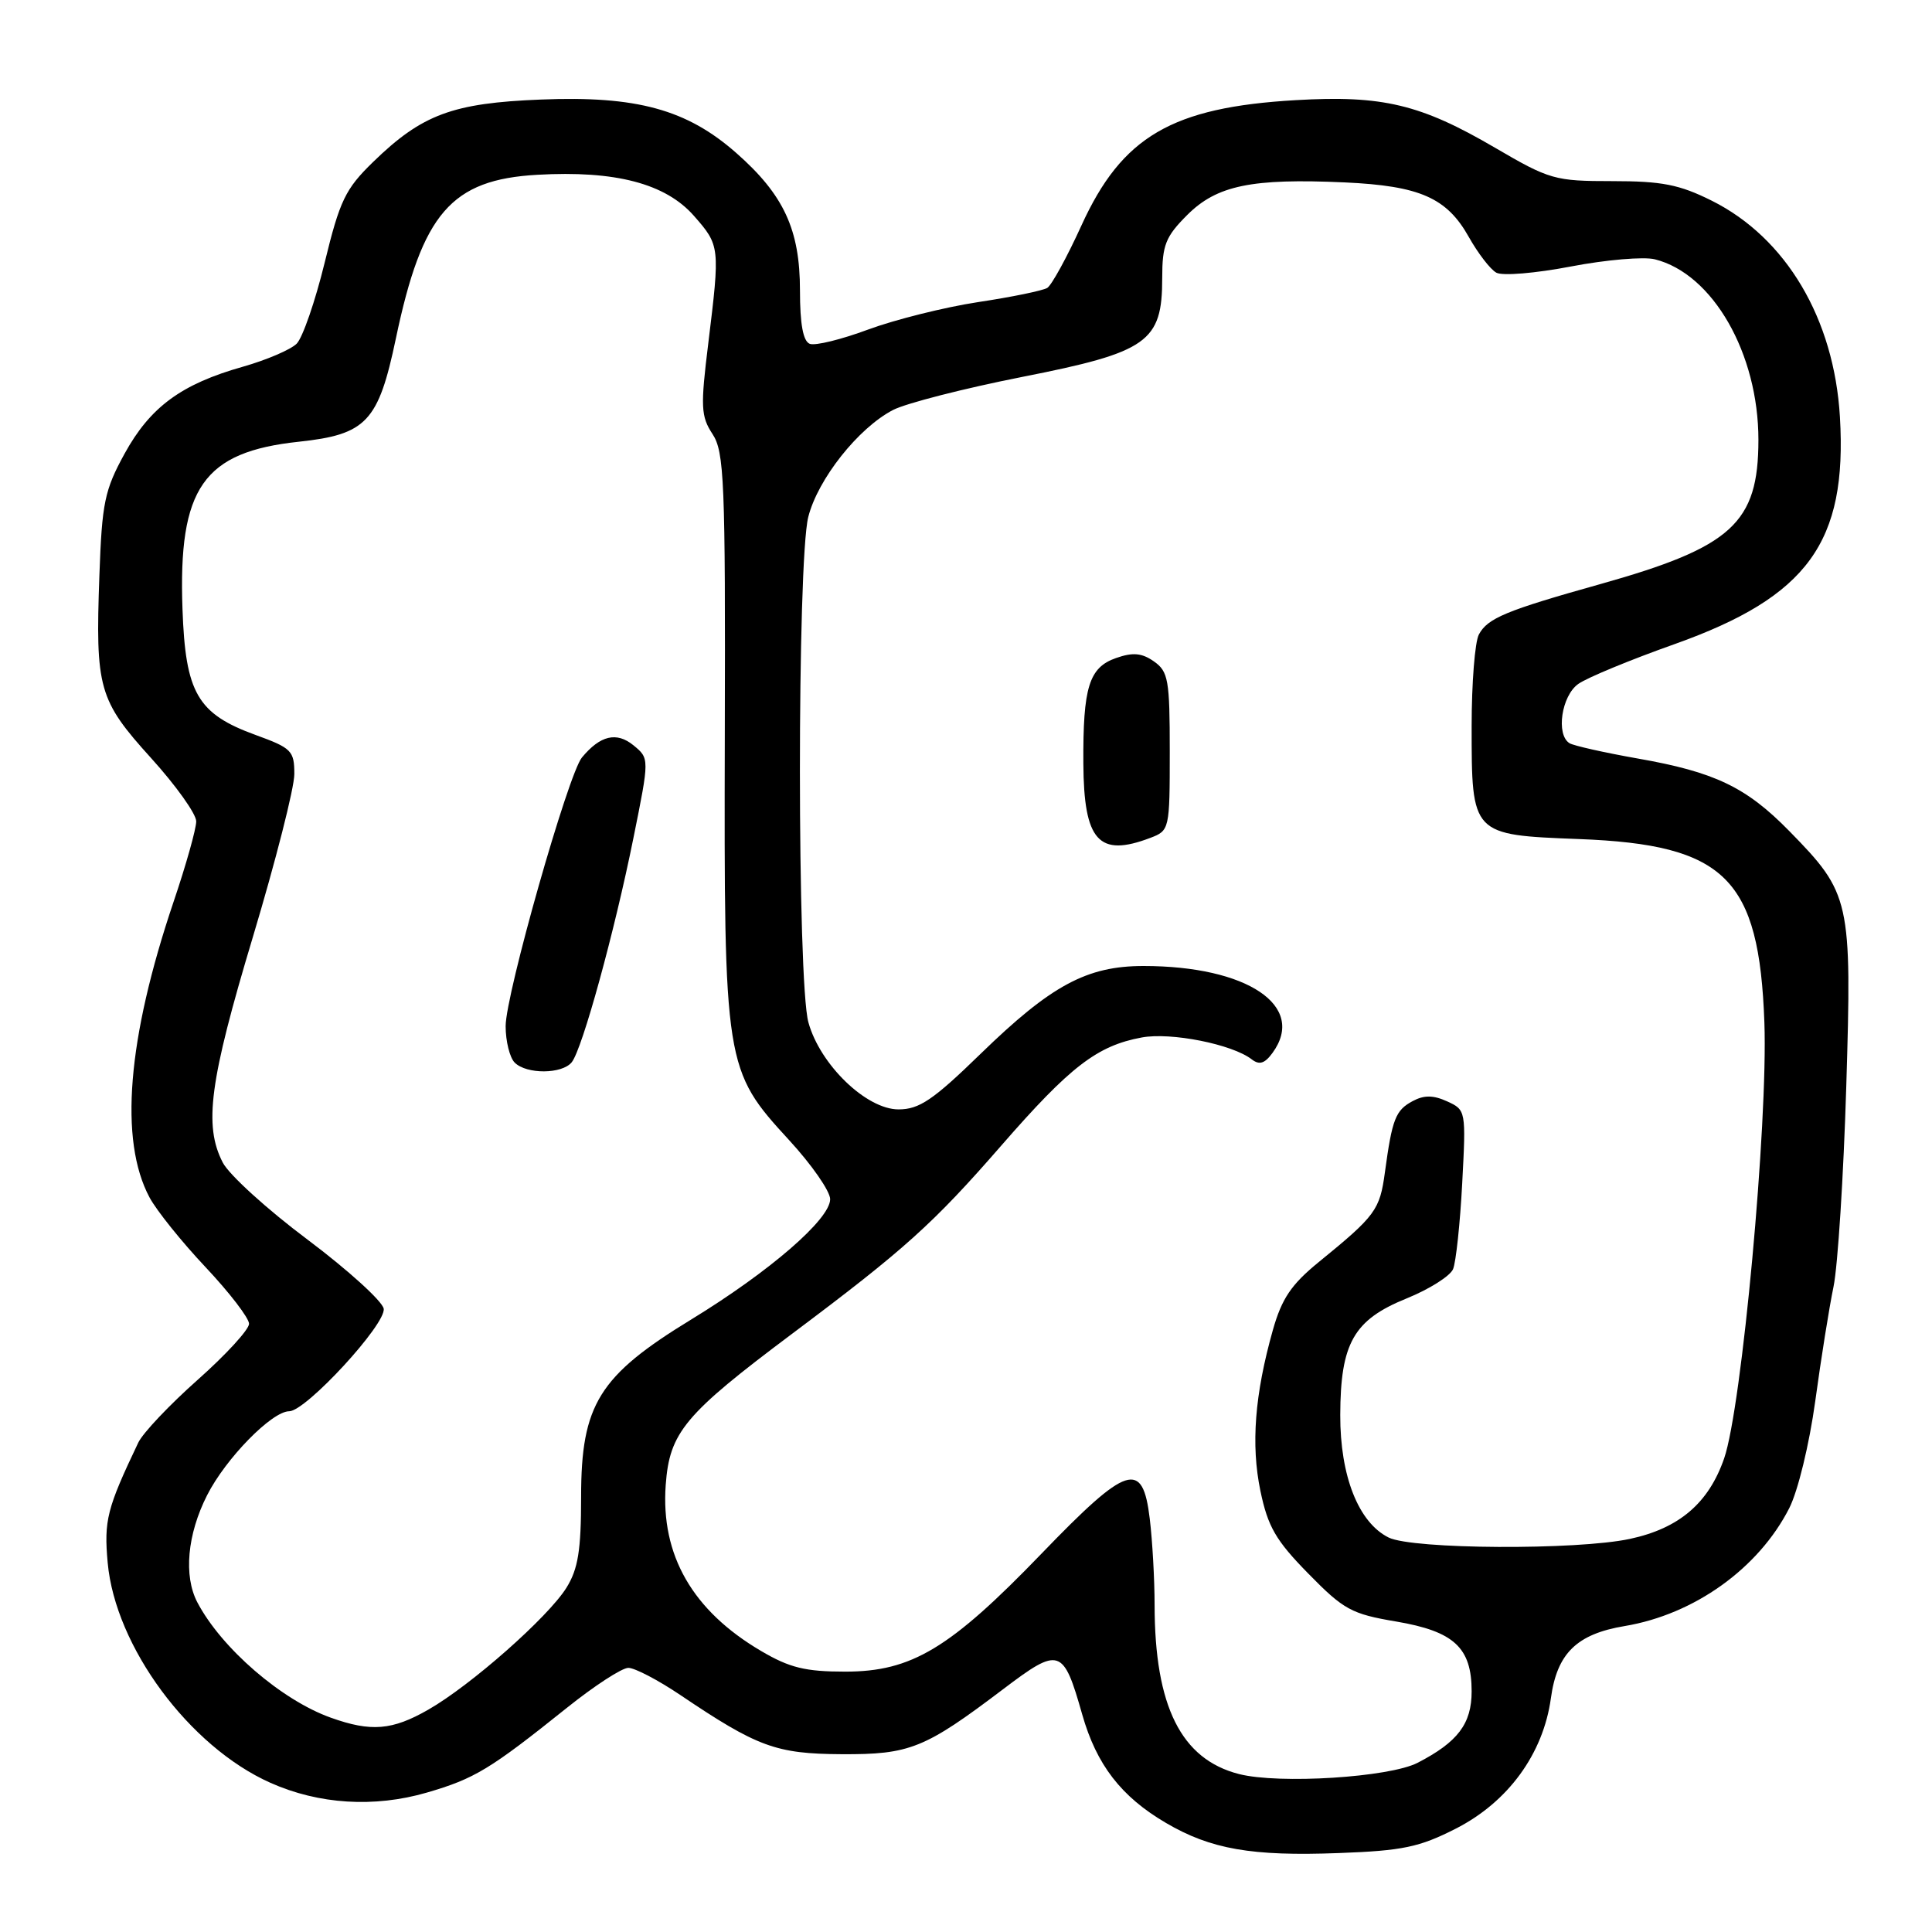 <?xml version="1.0" encoding="UTF-8" standalone="no"?>
<!DOCTYPE svg PUBLIC "-//W3C//DTD SVG 1.1//EN" "http://www.w3.org/Graphics/SVG/1.1/DTD/svg11.dtd" >
<svg xmlns="http://www.w3.org/2000/svg" xmlns:xlink="http://www.w3.org/1999/xlink" version="1.1" viewBox="0 0 256 256">
 <g >
 <path fill="currentColor"
d=" M 192.89 242.31 C 199.83 238.78 204.48 232.40 205.50 225.03 C 206.31 219.08 208.92 216.52 215.28 215.46 C 224.50 213.92 233.01 207.83 237.08 199.85 C 238.24 197.57 239.74 191.39 240.53 185.66 C 241.29 180.07 242.38 173.25 242.95 170.50 C 243.52 167.75 244.28 155.81 244.64 143.96 C 245.39 119.25 245.20 118.40 237.09 110.12 C 231.38 104.29 227.20 102.29 216.97 100.50 C 212.56 99.72 208.51 98.81 207.97 98.48 C 206.14 97.35 206.91 92.18 209.14 90.62 C 210.31 89.79 216.05 87.42 221.89 85.35 C 239.53 79.07 244.78 71.86 243.80 55.25 C 243.03 42.23 236.67 31.51 226.81 26.59 C 222.52 24.45 220.21 24.00 213.64 24.00 C 206.03 24.00 205.34 23.81 198.09 19.57 C 188.24 13.81 183.17 12.60 171.69 13.27 C 155.28 14.22 148.67 18.08 143.29 29.89 C 141.39 34.07 139.35 37.78 138.77 38.15 C 138.18 38.51 134.06 39.36 129.60 40.03 C 125.15 40.71 118.60 42.35 115.05 43.66 C 111.50 44.98 108.02 45.84 107.30 45.56 C 106.42 45.22 106.00 42.96 106.00 38.49 C 106.00 30.43 103.86 25.81 97.56 20.27 C 91.01 14.50 84.36 12.68 71.69 13.19 C 59.97 13.65 55.92 15.16 49.44 21.46 C 45.76 25.04 45.03 26.55 43.02 34.80 C 41.77 39.92 40.10 44.75 39.31 45.54 C 38.52 46.33 35.32 47.70 32.19 48.59 C 24.04 50.89 19.91 53.92 16.51 60.11 C 13.86 64.94 13.51 66.61 13.17 76.25 C 12.63 91.23 13.06 92.76 20.03 100.46 C 23.31 104.08 26.00 107.85 26.00 108.83 C 26.00 109.82 24.65 114.63 22.99 119.52 C 16.87 137.65 15.77 151.09 19.81 158.66 C 20.74 160.40 24.09 164.57 27.25 167.92 C 30.41 171.28 33.00 174.65 33.00 175.41 C 33.00 176.17 29.95 179.50 26.22 182.81 C 22.49 186.12 18.93 189.87 18.32 191.16 C 14.17 199.87 13.76 201.46 14.27 207.08 C 15.28 218.18 25.08 231.44 35.83 236.23 C 42.24 239.09 49.59 239.55 56.55 237.53 C 62.90 235.68 64.92 234.46 75.11 226.30 C 78.75 223.38 82.41 221.00 83.26 221.00 C 84.11 221.00 87.21 222.62 90.15 224.60 C 100.37 231.49 102.83 232.39 111.50 232.44 C 120.56 232.49 122.52 231.70 132.93 223.82 C 140.39 218.17 140.89 218.33 143.40 227.18 C 145.30 233.85 148.56 238.07 154.50 241.55 C 160.43 245.03 165.86 245.98 177.39 245.54 C 185.86 245.23 188.08 244.76 192.89 242.31 Z  M 164.17 235.07 C 156.51 233.11 153.01 226.11 152.99 212.70 C 152.99 209.29 152.70 204.14 152.35 201.25 C 151.41 193.40 149.41 194.04 138.01 205.86 C 125.87 218.45 120.80 221.50 112.00 221.50 C 106.72 221.50 104.63 220.99 100.86 218.77 C 91.77 213.43 87.54 206.07 88.21 196.77 C 88.72 189.78 90.69 187.42 105.00 176.70 C 119.88 165.55 123.63 162.18 132.68 151.79 C 141.80 141.32 145.38 138.56 151.29 137.47 C 155.15 136.75 163.29 138.37 165.86 140.37 C 166.87 141.15 167.58 140.93 168.61 139.52 C 173.16 133.30 165.29 128.00 151.52 128.00 C 144.01 128.00 139.28 130.55 129.93 139.64 C 123.63 145.77 121.80 147.00 119.06 147.00 C 114.80 147.00 108.67 141.09 107.12 135.48 C 105.62 130.11 105.62 74.41 107.10 68.50 C 108.37 63.48 113.74 56.70 118.34 54.32 C 120.07 53.43 127.77 51.46 135.46 49.94 C 152.10 46.66 154.00 45.32 154.00 36.84 C 154.00 32.47 154.44 31.36 157.31 28.49 C 161.24 24.56 165.86 23.61 178.19 24.17 C 188.14 24.63 191.71 26.20 194.63 31.41 C 195.84 33.56 197.47 35.69 198.27 36.13 C 199.07 36.58 203.47 36.21 208.16 35.31 C 212.80 34.42 217.81 33.99 219.28 34.36 C 226.96 36.28 233.00 46.83 233.00 58.29 C 232.99 69.32 229.50 72.50 212.00 77.41 C 199.55 80.90 197.12 81.91 195.96 84.07 C 195.43 85.06 195.00 90.52 195.00 96.21 C 195.00 110.66 194.97 110.63 209.24 111.18 C 228.62 111.92 233.10 116.36 233.79 135.48 C 234.27 148.87 230.80 186.47 228.46 193.24 C 226.41 199.17 222.50 202.51 215.98 203.91 C 208.94 205.42 187.16 205.30 184.00 203.73 C 180.00 201.74 177.57 195.58 177.59 187.50 C 177.62 177.96 179.37 174.89 186.38 172.05 C 189.39 170.83 192.16 169.08 192.54 168.16 C 192.92 167.25 193.47 162.13 193.75 156.79 C 194.26 147.18 194.24 147.07 191.76 145.94 C 189.92 145.10 188.70 145.09 187.19 145.90 C 184.92 147.11 184.47 148.25 183.51 155.32 C 182.83 160.34 182.29 161.08 174.73 167.24 C 171.10 170.20 169.84 172.07 168.66 176.24 C 166.26 184.75 165.74 191.43 167.01 197.55 C 168.00 202.30 169.04 204.11 173.35 208.50 C 178.05 213.30 179.07 213.86 185.00 214.86 C 192.67 216.16 195.00 218.32 195.00 224.11 C 195.00 228.41 193.17 230.83 187.84 233.58 C 184.10 235.51 169.50 236.43 164.17 235.07 Z  M 152.43 111.02 C 154.96 110.06 155.00 109.90 155.00 99.58 C 155.00 90.08 154.81 88.98 152.90 87.64 C 151.30 86.52 150.12 86.41 147.89 87.19 C 144.30 88.44 143.49 91.05 143.55 101.15 C 143.61 111.44 145.58 113.63 152.43 111.02 Z  M 43.83 227.60 C 37.30 225.27 29.34 218.39 26.15 212.32 C 24.31 208.82 24.81 203.31 27.44 198.13 C 29.90 193.26 36.03 187.00 38.32 187.00 C 40.54 187.00 51.22 175.40 50.84 173.40 C 50.64 172.39 46.11 168.28 40.77 164.27 C 35.42 160.27 30.36 155.67 29.52 154.05 C 26.98 149.12 27.76 143.28 33.50 124.18 C 36.52 114.12 39.00 104.40 39.00 102.57 C 39.00 99.48 38.64 99.12 33.85 97.38 C 26.16 94.58 24.57 91.83 24.18 80.68 C 23.61 64.65 26.93 59.88 39.61 58.53 C 48.56 57.57 50.14 55.89 52.46 44.83 C 55.94 28.26 59.79 23.80 71.20 23.16 C 81.54 22.57 88.19 24.32 91.95 28.60 C 95.40 32.53 95.42 32.69 93.85 45.50 C 92.81 53.91 92.87 55.16 94.41 57.51 C 95.97 59.88 96.13 63.73 96.04 97.32 C 95.93 141.19 96.02 141.78 104.56 151.07 C 107.55 154.32 110.00 157.84 110.00 158.90 C 110.00 161.55 101.99 168.48 91.59 174.84 C 79.37 182.30 77.00 186.11 77.00 198.33 C 77.00 205.44 76.60 207.90 75.06 210.38 C 72.63 214.28 62.39 223.32 56.75 226.54 C 51.97 229.28 49.16 229.51 43.83 227.60 Z  M 75.76 140.75 C 77.16 139.00 81.42 123.51 83.94 111.00 C 86.06 100.50 86.06 100.50 83.94 98.76 C 81.70 96.93 79.54 97.44 77.11 100.37 C 75.29 102.56 67.00 131.75 67.00 135.97 C 67.00 137.96 67.54 140.14 68.20 140.80 C 69.77 142.37 74.48 142.34 75.76 140.75 Z "/>
</g>
</svg>